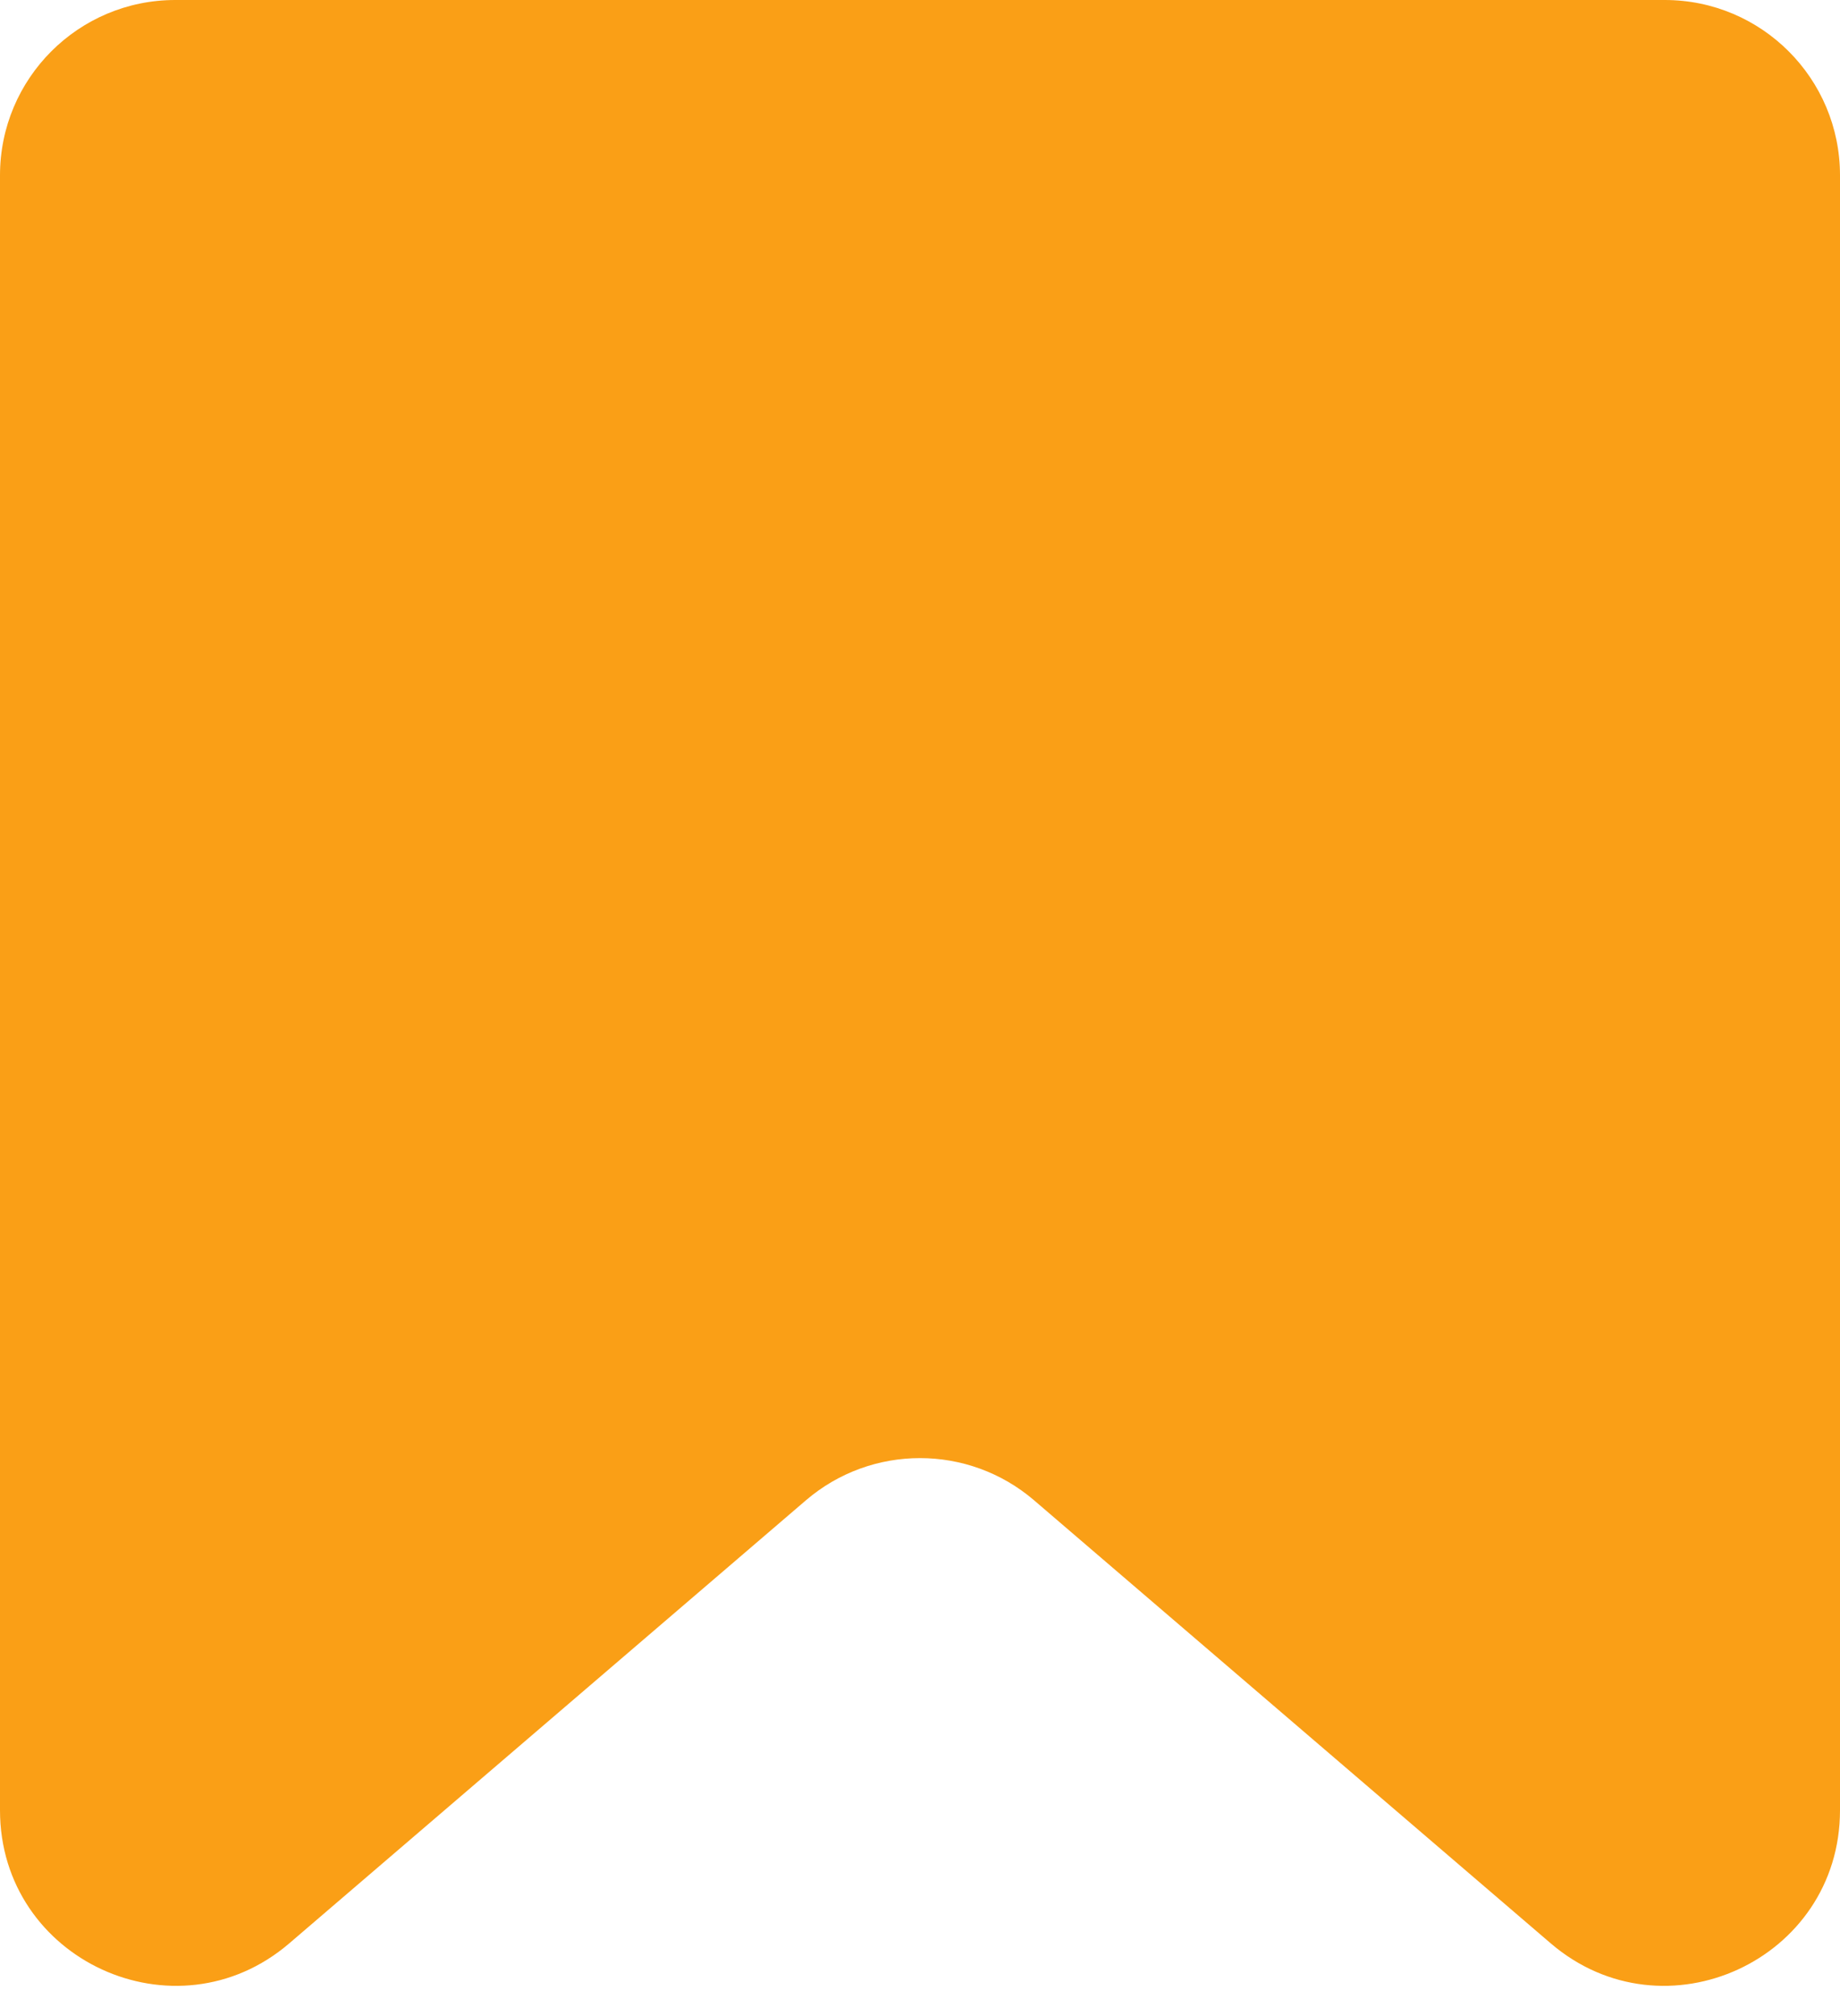 <svg width="21" height="23" viewBox="0 0 21 23" fill="none" xmlns="http://www.w3.org/2000/svg">
<path d="M0 2V20.652C0 22.36 2.004 23.282 3.302 22.17L9.198 17.116C9.947 16.474 11.053 16.474 11.802 17.116L17.698 22.17C18.996 23.282 21 22.36 21 20.652V2C21 0.895 20.105 0 19 0H2C0.895 0 0 0.895 0 2Z" fill="#FA9F16"/>
</svg>
